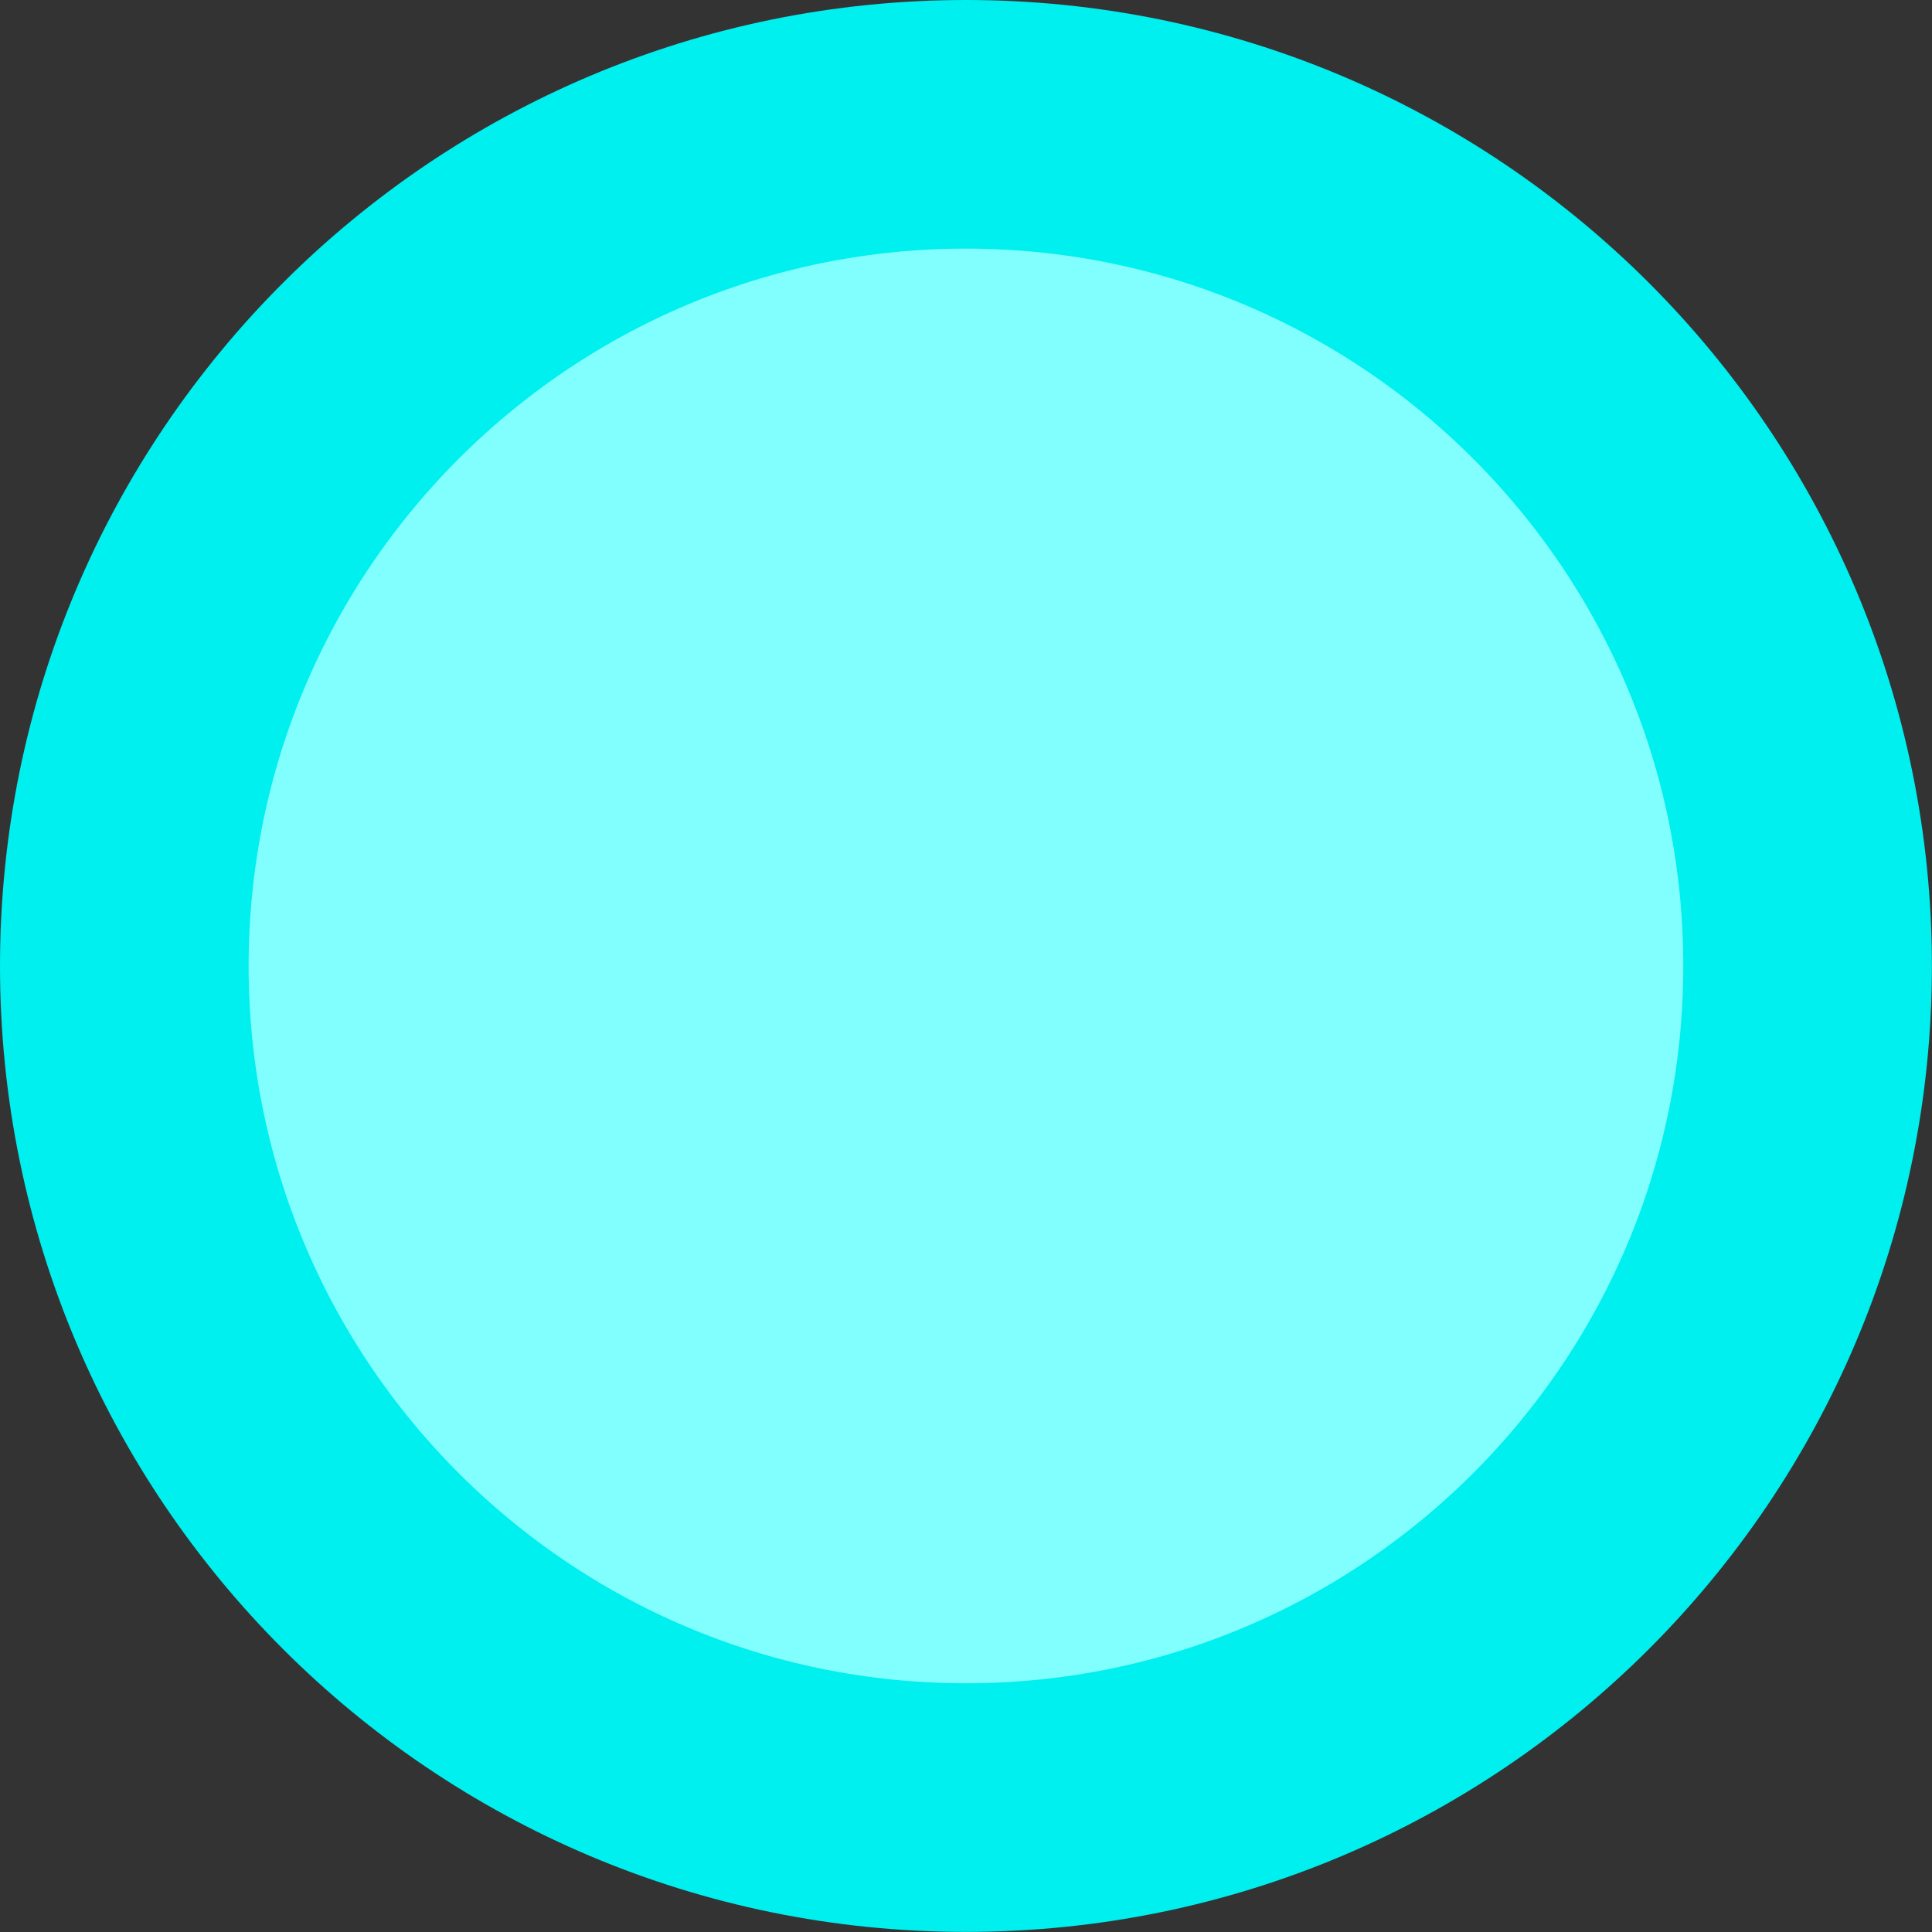 <svg version="1.1" xmlns="http://www.w3.org/2000/svg" xmlns:xlink="http://www.w3.org/1999/xlink" width="19.427" height="19.427" viewBox="0,0,19.427,19.427"><rect x="0" y="0" width="19.427" height="19.427" fill="#333333" stroke="none"/><g transform="translate(-310.219,-169.948)"><g data-paper-data="{&quot;isPaintingLayer&quot;:true}" fill="#80fffe" fill-rule="nonzero" stroke="#00efef" stroke-width="2.5" stroke-linecap="butt" stroke-linejoin="miter" stroke-miterlimit="10" stroke-dasharray="" stroke-dashoffset="0" style="mix-blend-mode: normal"><path d="M311.469,179.661c0,-4.674 3.789,-8.463 8.463,-8.463c4.674,0 8.463,3.789 8.463,8.463c0,4.674 -3.789,8.463 -8.463,8.463c-4.674,0 -8.463,-3.789 -8.463,-8.463z" data-paper-data="{&quot;origPos&quot;:null}"/></g></g></svg>